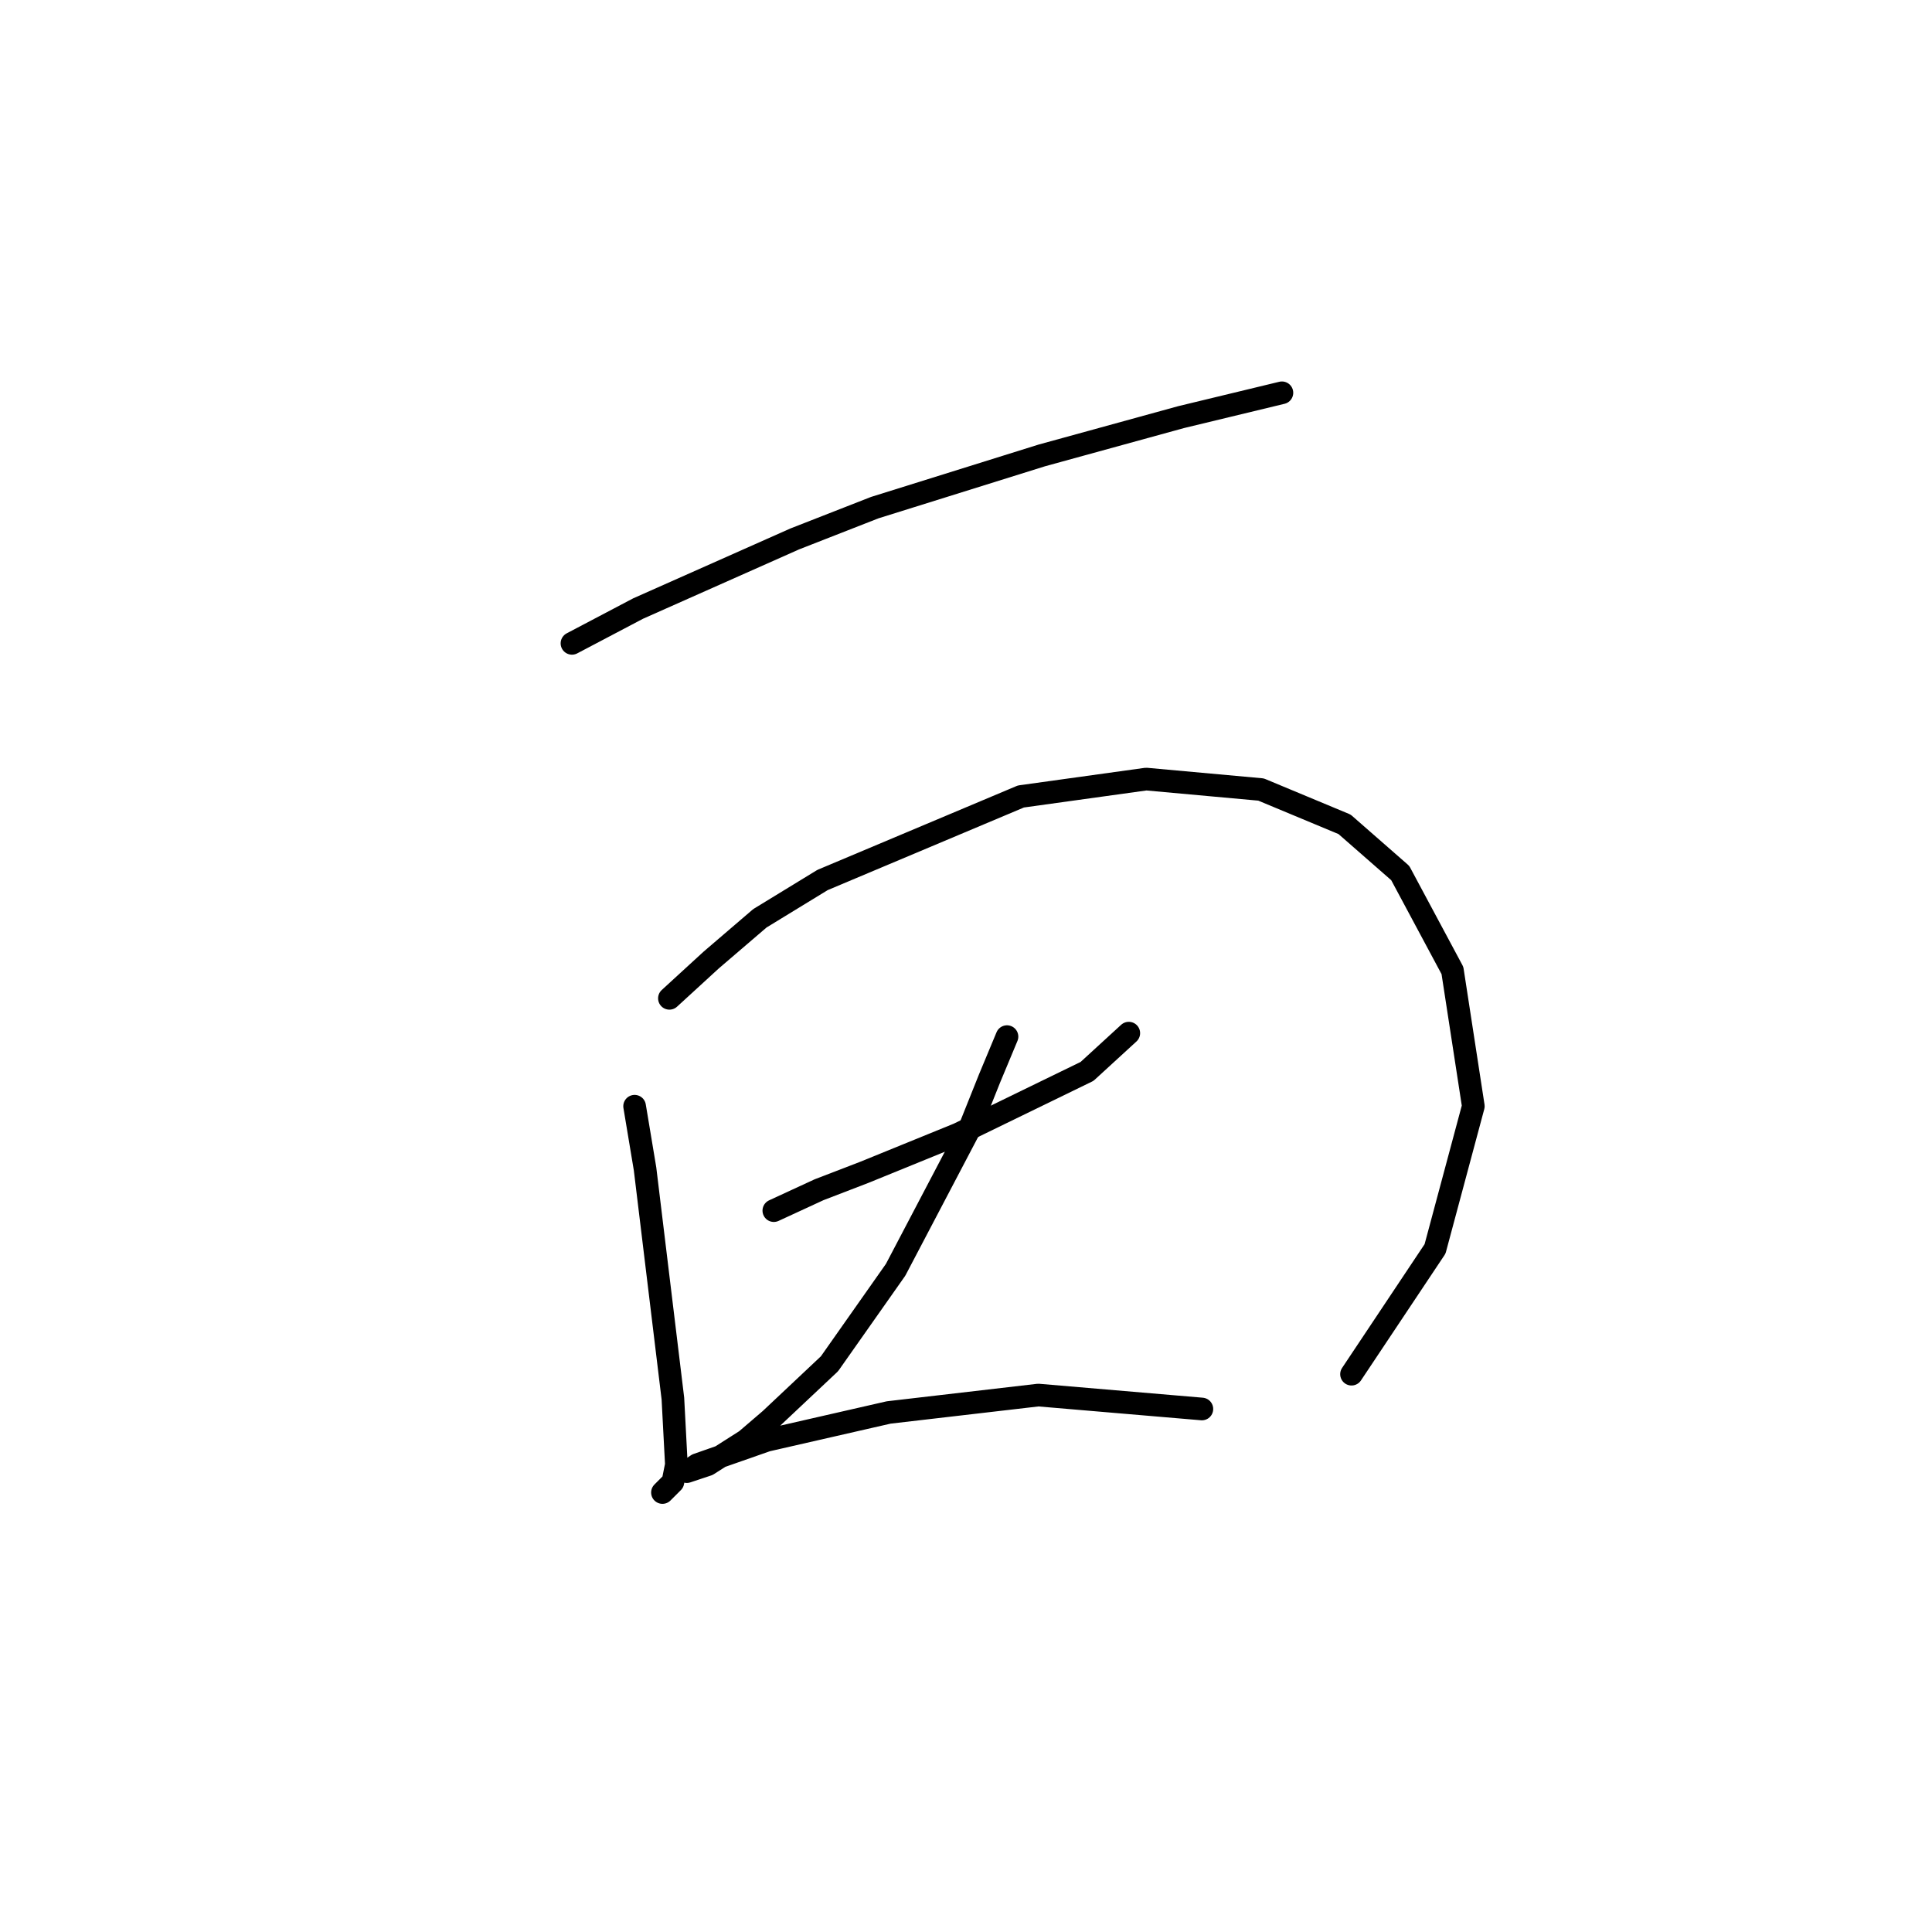 <?xml version="1.0" standalone="no"?>
    <svg width="256" height="256" xmlns="http://www.w3.org/2000/svg" version="1.1">
    <polyline stroke="black" stroke-width="3" stroke-linecap="round" fill="transparent" stroke-linejoin="round" points="75.789 85.248 84.55 80.637 105.301 71.414 115.908 67.264 138.042 60.347 156.488 55.274 169.861 52.046 169.861 52.046 " />
        <polyline stroke="black" stroke-width="3" stroke-linecap="round" fill="transparent" stroke-linejoin="round" points="84.089 146.579 85.472 154.88 89.162 185.315 89.623 194.077 89.162 196.382 87.778 197.766 87.778 197.766 " />
        <polyline stroke="black" stroke-width="3" stroke-linecap="round" fill="transparent" stroke-linejoin="round" points="88.7 132.284 94.234 127.212 100.69 121.678 108.99 116.605 135.275 105.538 151.876 103.232 167.094 104.616 178.161 109.227 185.539 115.683 192.456 128.595 195.223 146.579 190.151 165.486 179.083 182.087 179.083 182.087 " />
        <polyline stroke="black" stroke-width="3" stroke-linecap="round" fill="transparent" stroke-linejoin="round" points="102.535 160.414 108.529 157.647 114.524 155.341 126.975 150.269 144.037 141.968 149.571 136.896 149.571 136.896 " />
        <polyline stroke="black" stroke-width="3" stroke-linecap="round" fill="transparent" stroke-linejoin="round" points="133.431 137.357 131.125 142.89 128.358 149.807 118.674 168.253 109.913 180.704 102.073 188.082 98.845 190.849 93.773 194.077 91.006 194.999 92.39 194.077 101.612 190.849 117.752 187.16 137.581 184.854 159.255 186.698 159.255 186.698 " />
        </svg>